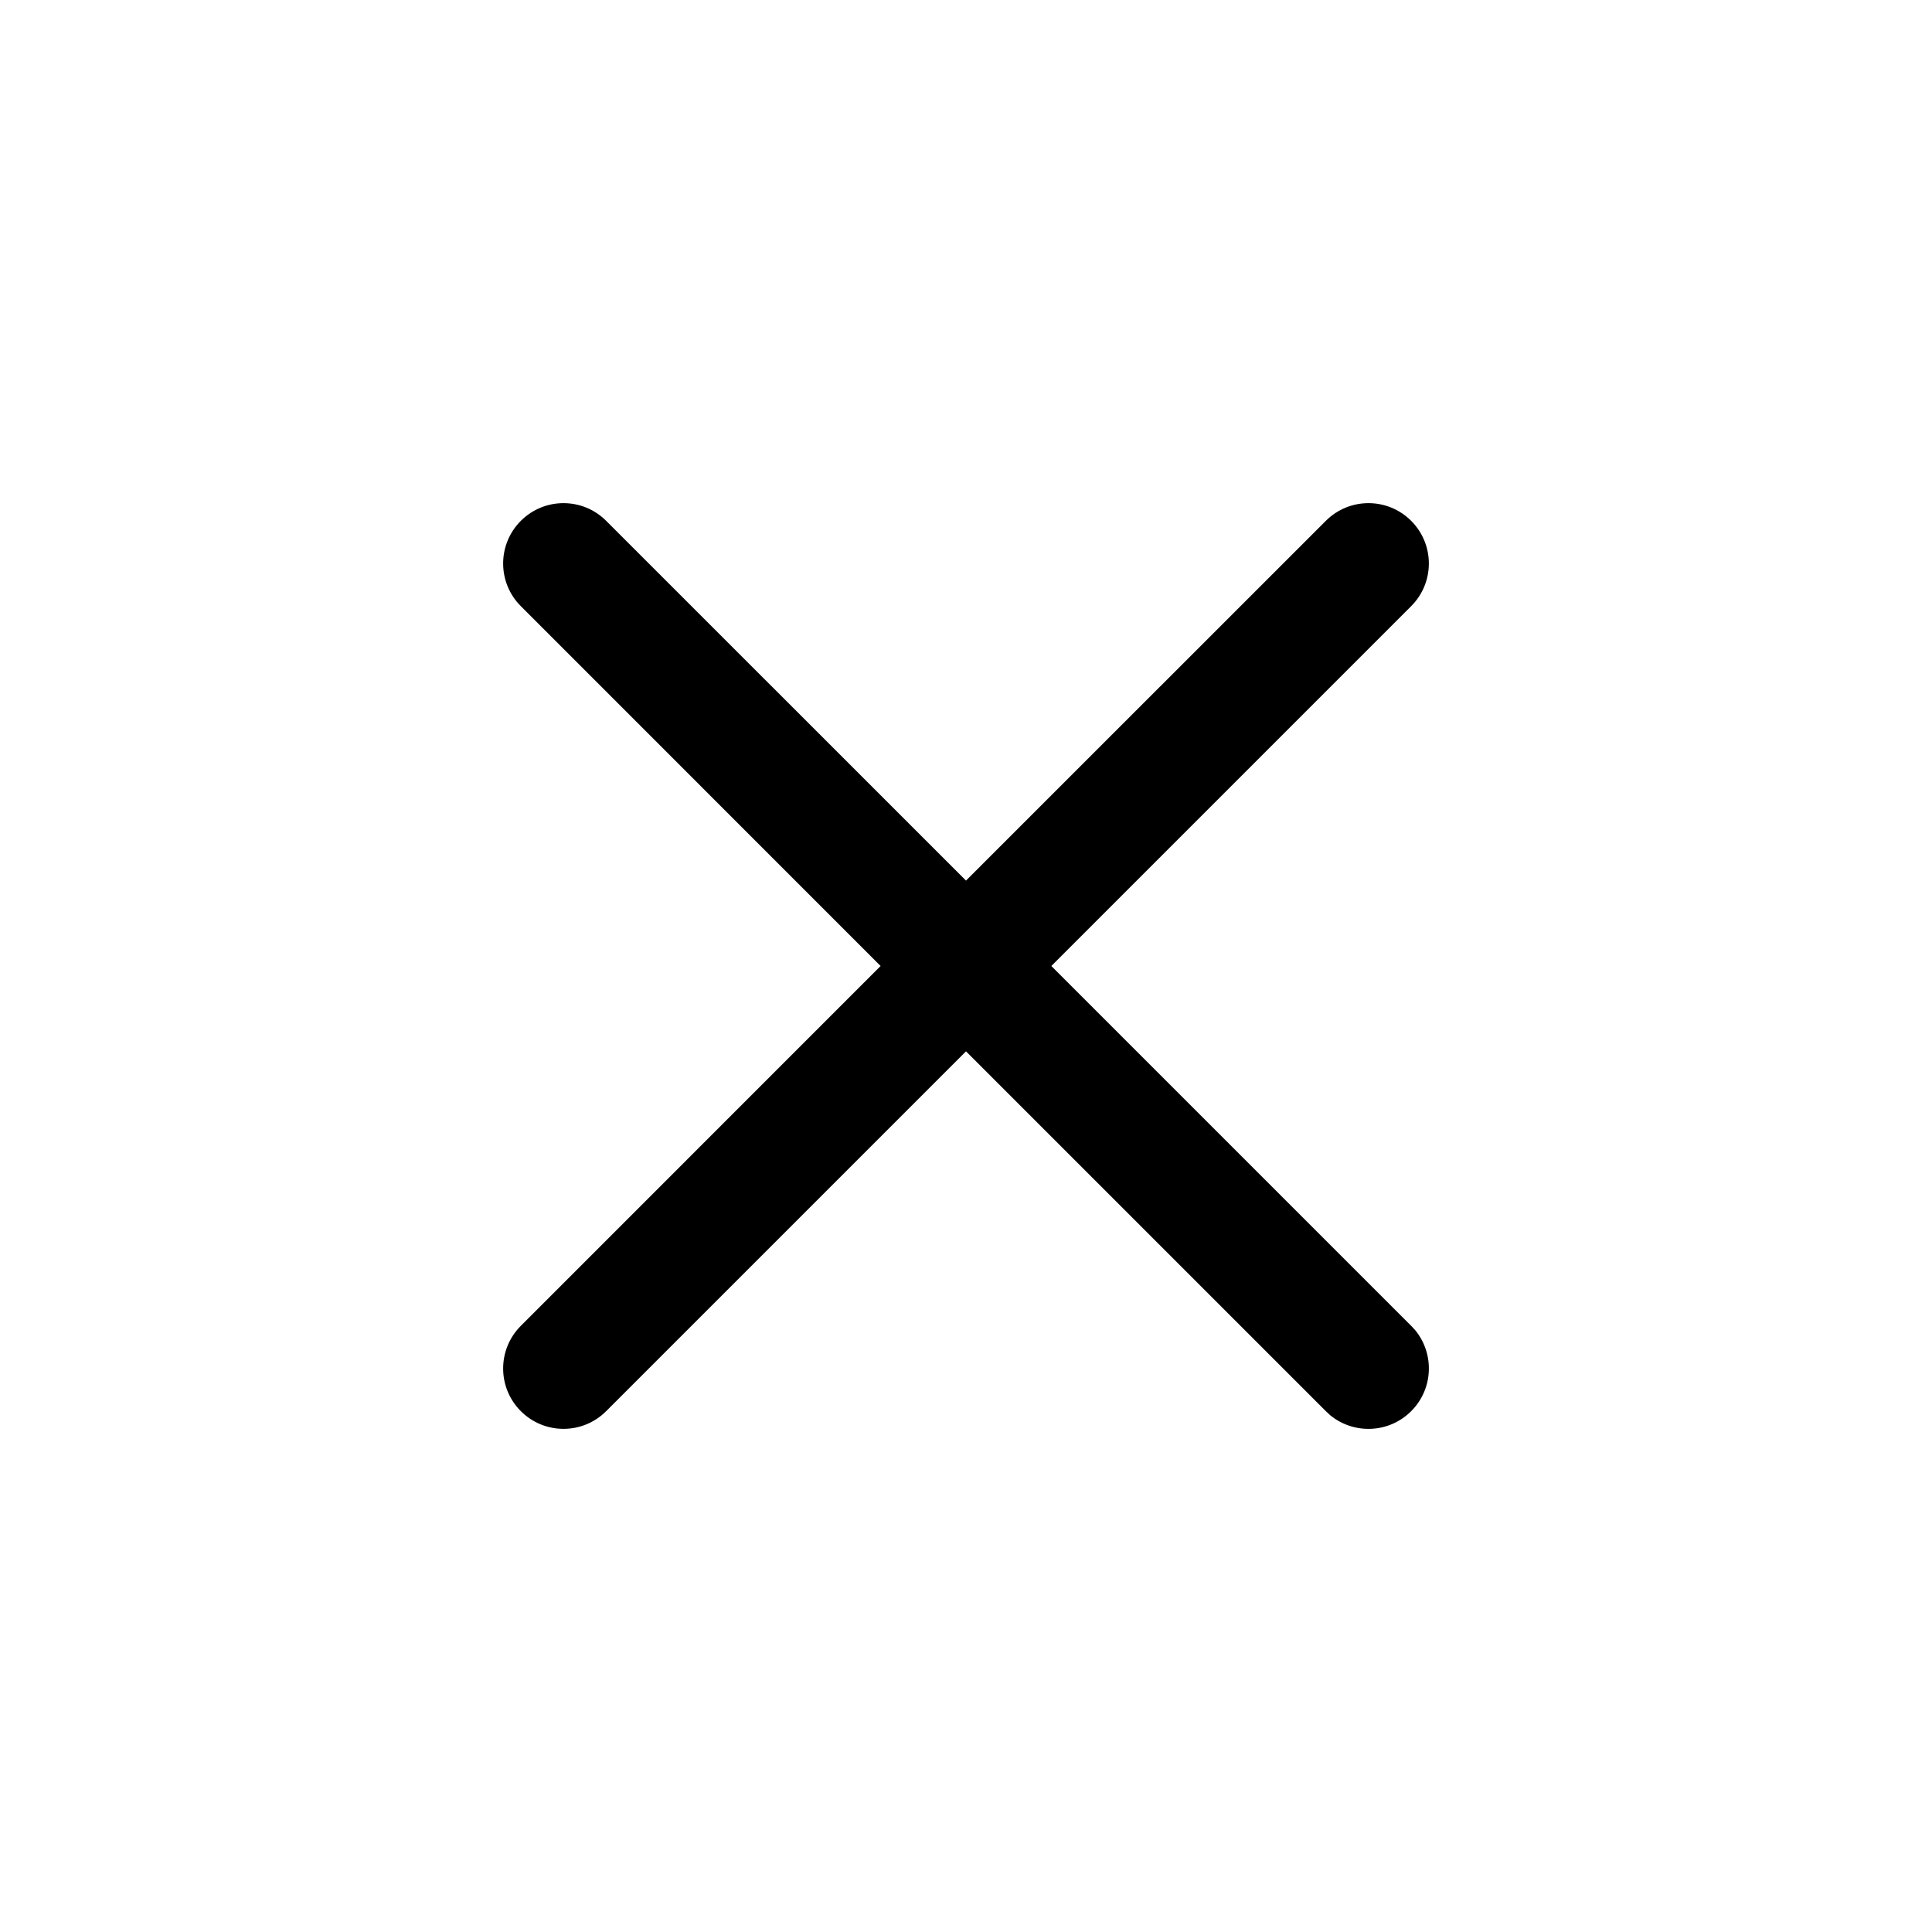 <svg width="24" height="24" viewBox="0 0 24 24" fill="none" xmlns="http://www.w3.org/2000/svg">
<path d="M16.47 6.47C16.763 6.177 17.237 6.177 17.53 6.47C17.823 6.763 17.823 7.237 17.53 7.53L13.06 12L17.53 16.47L17.582 16.526C17.822 16.821 17.805 17.256 17.53 17.53C17.256 17.805 16.821 17.822 16.526 17.582L16.47 17.53L12 13.06L7.53 17.53C7.237 17.823 6.763 17.823 6.47 17.53C6.177 17.237 6.177 16.763 6.47 16.47L10.939 12L6.47 7.53C6.177 7.237 6.177 6.763 6.47 6.47C6.763 6.177 7.237 6.177 7.53 6.47L12 10.939L16.47 6.47Z" fill="currentColor"/>
</svg>
